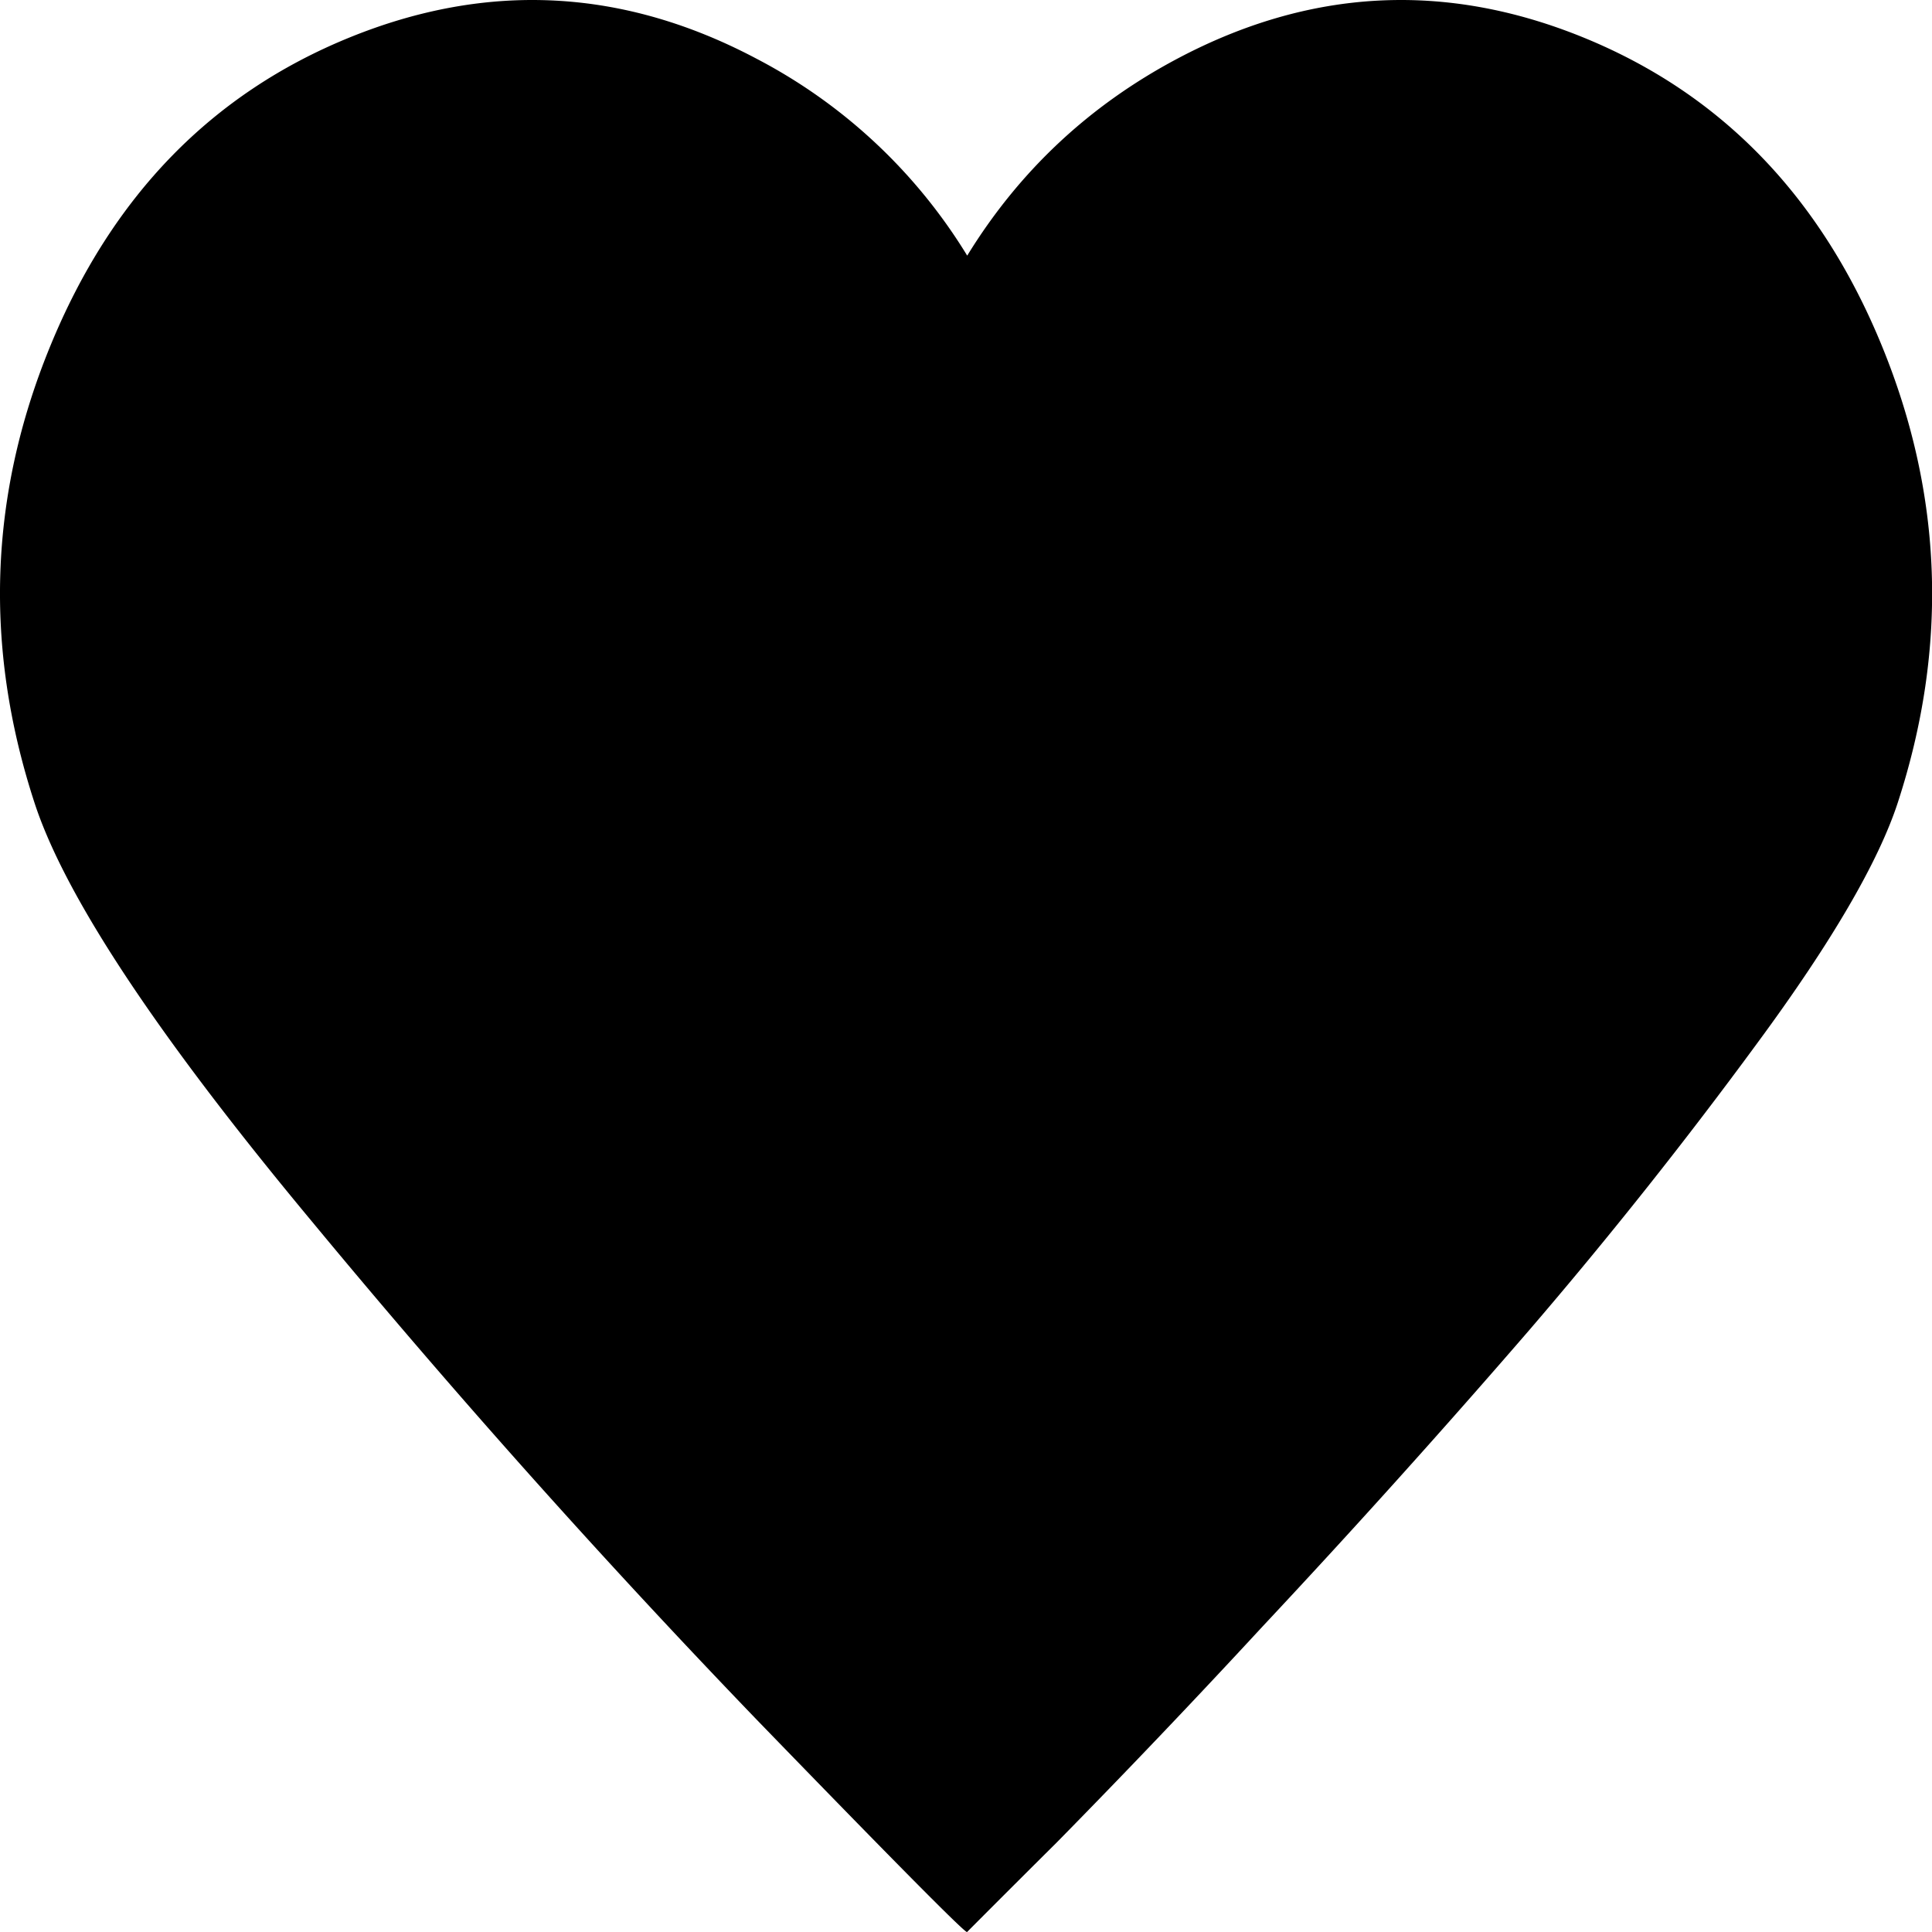 <svg width="16" height="16" viewBox="0 0 16 16" xmlns="http://www.w3.org/2000/svg"><title>16x16</title><path d="M8.009 16c-.008.018-.589-.568-1.742-1.758a73.604 73.604 0 0 1-3.682-4.124C1.305 8.58.537 7.422.285 6.646c-.42-1.287-.376-2.548.133-3.784C.926 1.626 1.752.775 2.896.31 4.04-.155 5.163-.097 6.263.485A4.46 4.46 0 0 1 8.01 2.117c.43-.7 1.01-1.244 1.742-1.632 1.098-.582 2.218-.64 3.36-.175 1.141.465 1.965 1.316 2.472 2.552.507 1.236.552 2.497.133 3.784-.16.49-.546 1.154-1.162 1.99a39.67 39.67 0 0 1-1.896 2.386 82.92 82.92 0 0 1-2.205 2.45 80.27 80.27 0 0 1-1.703 1.787 199.75 199.75 0 0 0-.741.74z" fill="#000" fill-rule="evenodd"/></svg>
